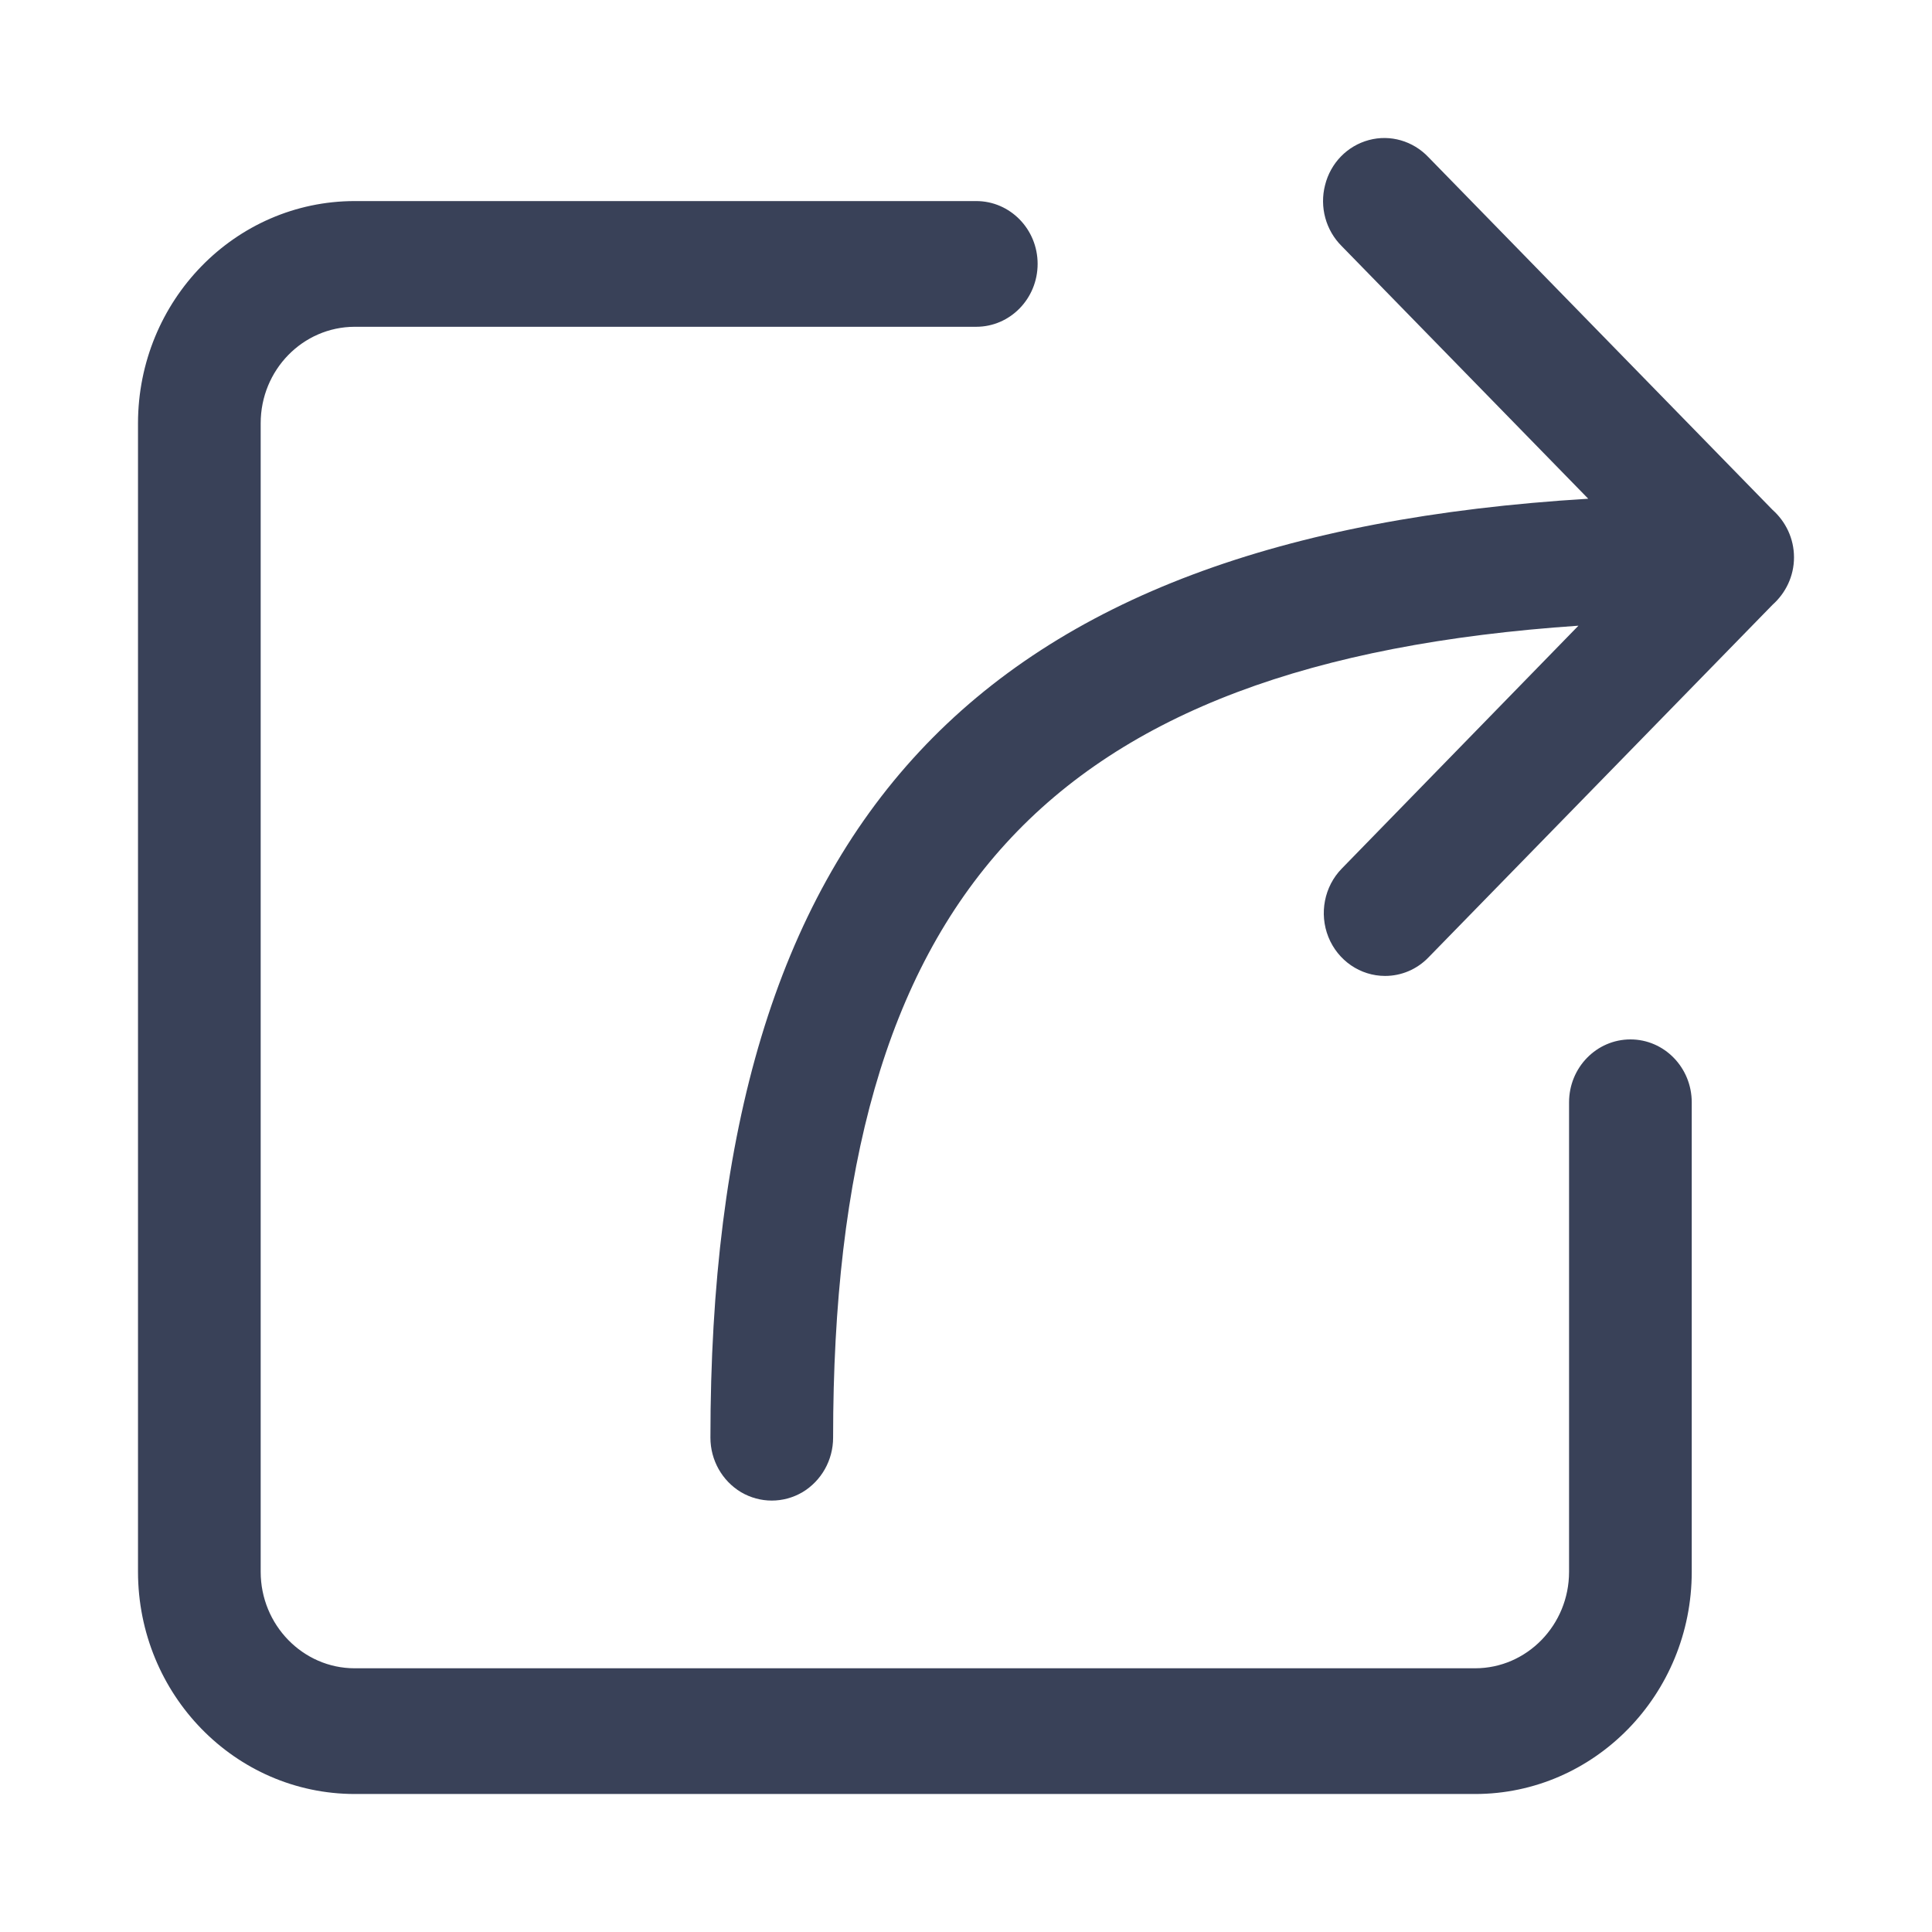 <?xml version="1.0" encoding="UTF-8"?>
<svg width="14px" height="14px" viewBox="0 0 14 14" version="1.1" xmlns="http://www.w3.org/2000/svg" xmlns:xlink="http://www.w3.org/1999/xlink">
    <!-- Generator: Sketch 64 (93537) - https://sketch.com -->
    <title>导出</title>
    <desc>Created with Sketch.</desc>
    <defs>
        <rect id="path-1" x="0" y="0" width="14" height="14"></rect>
    </defs>
    <g id="城商行" stroke="none" stroke-width="1" fill="none" fill-rule="evenodd">
        <g id="8-0-0应用中心-模板管理" transform="translate(-303, -338)">
            <g id="oracle11g" transform="translate(264, 194)">
                <g id="编组-2" transform="translate(0, 131)">
                    <g id="导出" transform="translate(39, 10)">
                        <g transform="translate(0, 3)">
                            <mask id="mask-2" fill="white">
                                <use xlink:href="#path-1"></use>
                            </mask>
                            <g id="矩形" opacity="0" fill-rule="nonzero"></g>
                            <path d="M11.815,7.532 C12.06,7.532 12.259,7.736 12.259,7.988 L12.259,11.39 C12.259,12.278 11.555,13 10.689,13 L2.57,13 C1.703,12.999 1.001,12.279 1,11.39 L1,3.067 C1.001,2.178 1.703,1.458 2.57,1.457 L7.074,1.457 C7.32,1.457 7.519,1.661 7.519,1.912 C7.519,2.164 7.32,2.368 7.074,2.368 L2.57,2.368 C2.194,2.369 1.889,2.681 1.889,3.067 L1.889,11.39 C1.889,11.775 2.195,12.089 2.57,12.089 L10.689,12.089 C11.065,12.089 11.37,11.775 11.37,11.39 L11.37,7.988 C11.37,7.736 11.569,7.532 11.815,7.532 L11.815,7.532 Z M12.845,3.695 C12.939,3.779 13,3.901 13,4.039 C13,4.176 12.939,4.298 12.845,4.382 L10.351,6.938 C10.268,7.024 10.155,7.072 10.037,7.072 C9.857,7.072 9.695,6.961 9.626,6.79 C9.558,6.62 9.596,6.424 9.723,6.294 L11.438,4.534 C7.578,4.797 6.037,6.514 6.037,10.418 C6.037,10.581 5.952,10.731 5.815,10.813 C5.677,10.894 5.508,10.894 5.37,10.813 C5.233,10.731 5.148,10.581 5.148,10.418 C5.148,5.963 7.065,3.884 11.509,3.614 L9.723,1.784 C9.607,1.669 9.561,1.5 9.602,1.341 C9.642,1.181 9.763,1.057 9.919,1.015 C10.074,0.973 10.239,1.021 10.351,1.139 L12.845,3.695 L12.845,3.695 Z" id="形状" fill="#394158" fill-rule="nonzero" mask="url(#mask-2)"></path>
                        </g>
                    </g>
                </g>
            </g>
        </g>
    </g>
</svg>